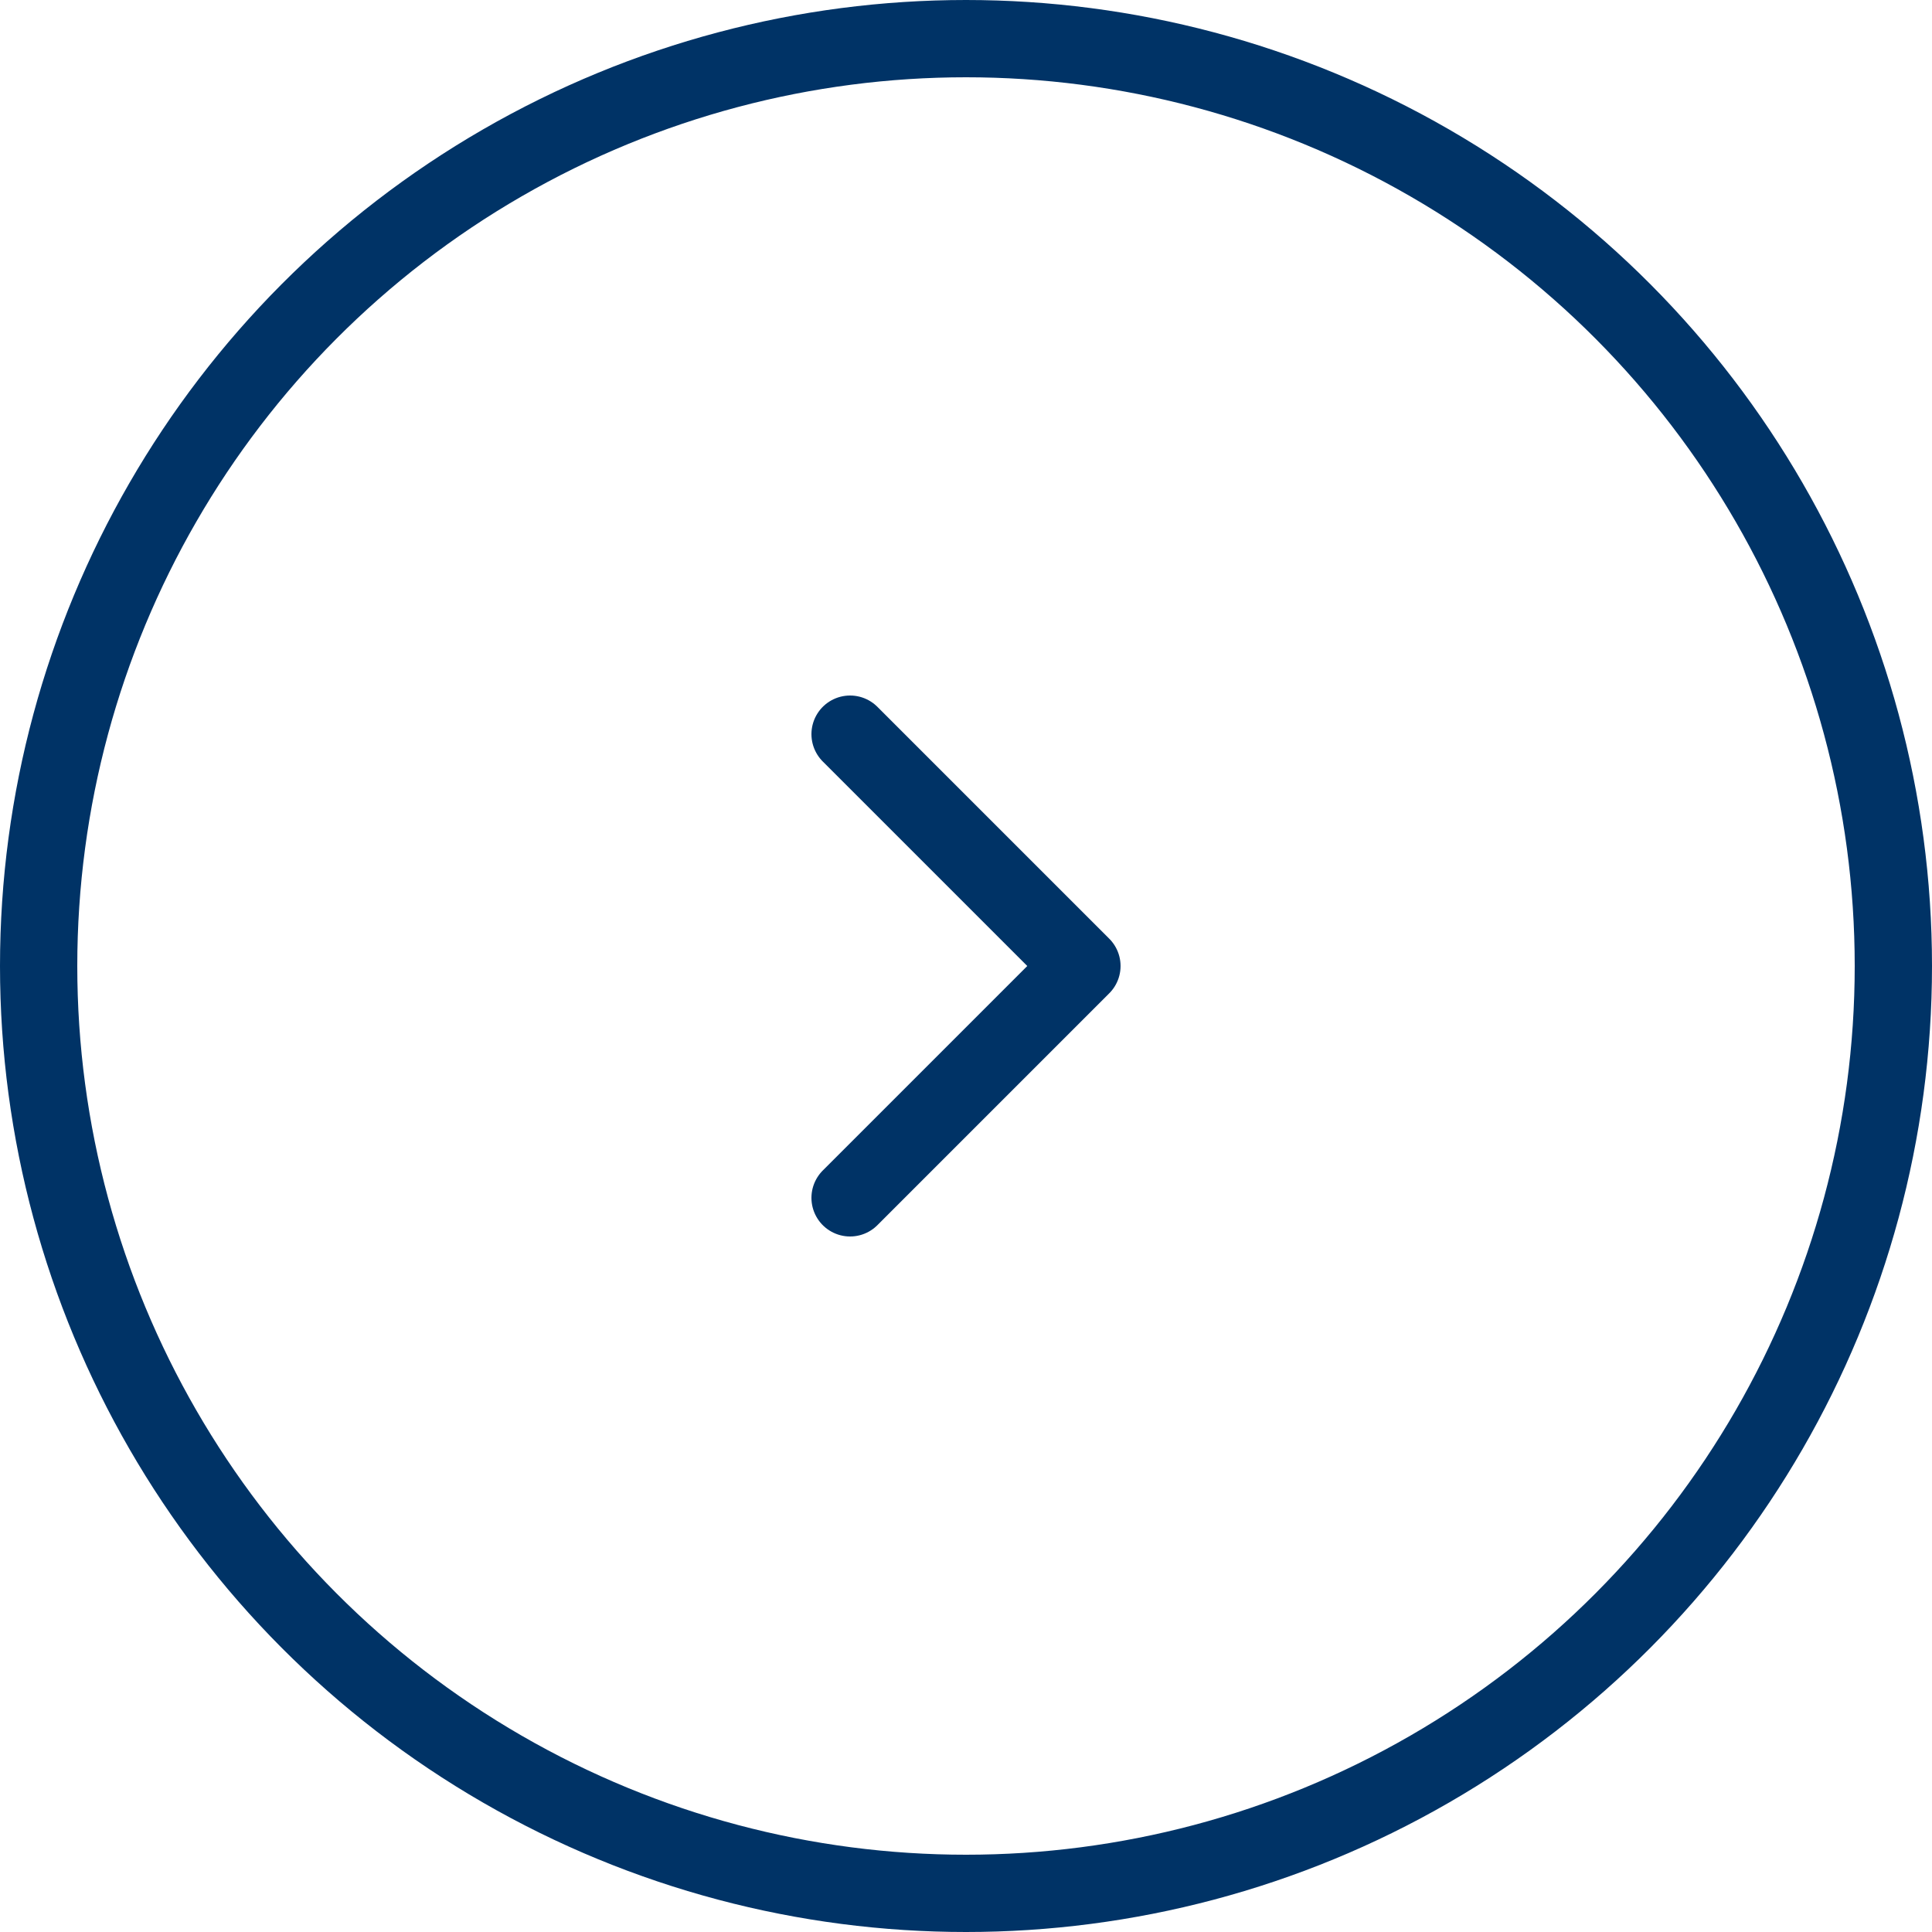 <svg width="50" height="50" viewBox="0 0 50 50" fill="none" xmlns="http://www.w3.org/2000/svg">
<path d="M22 31L28 25L22 19" stroke="#003366" stroke-width="2" stroke-linecap="round" stroke-linejoin="round"/>
<circle cx="25" cy="25" r="24" stroke="#003366" stroke-width="2"/>
</svg>

